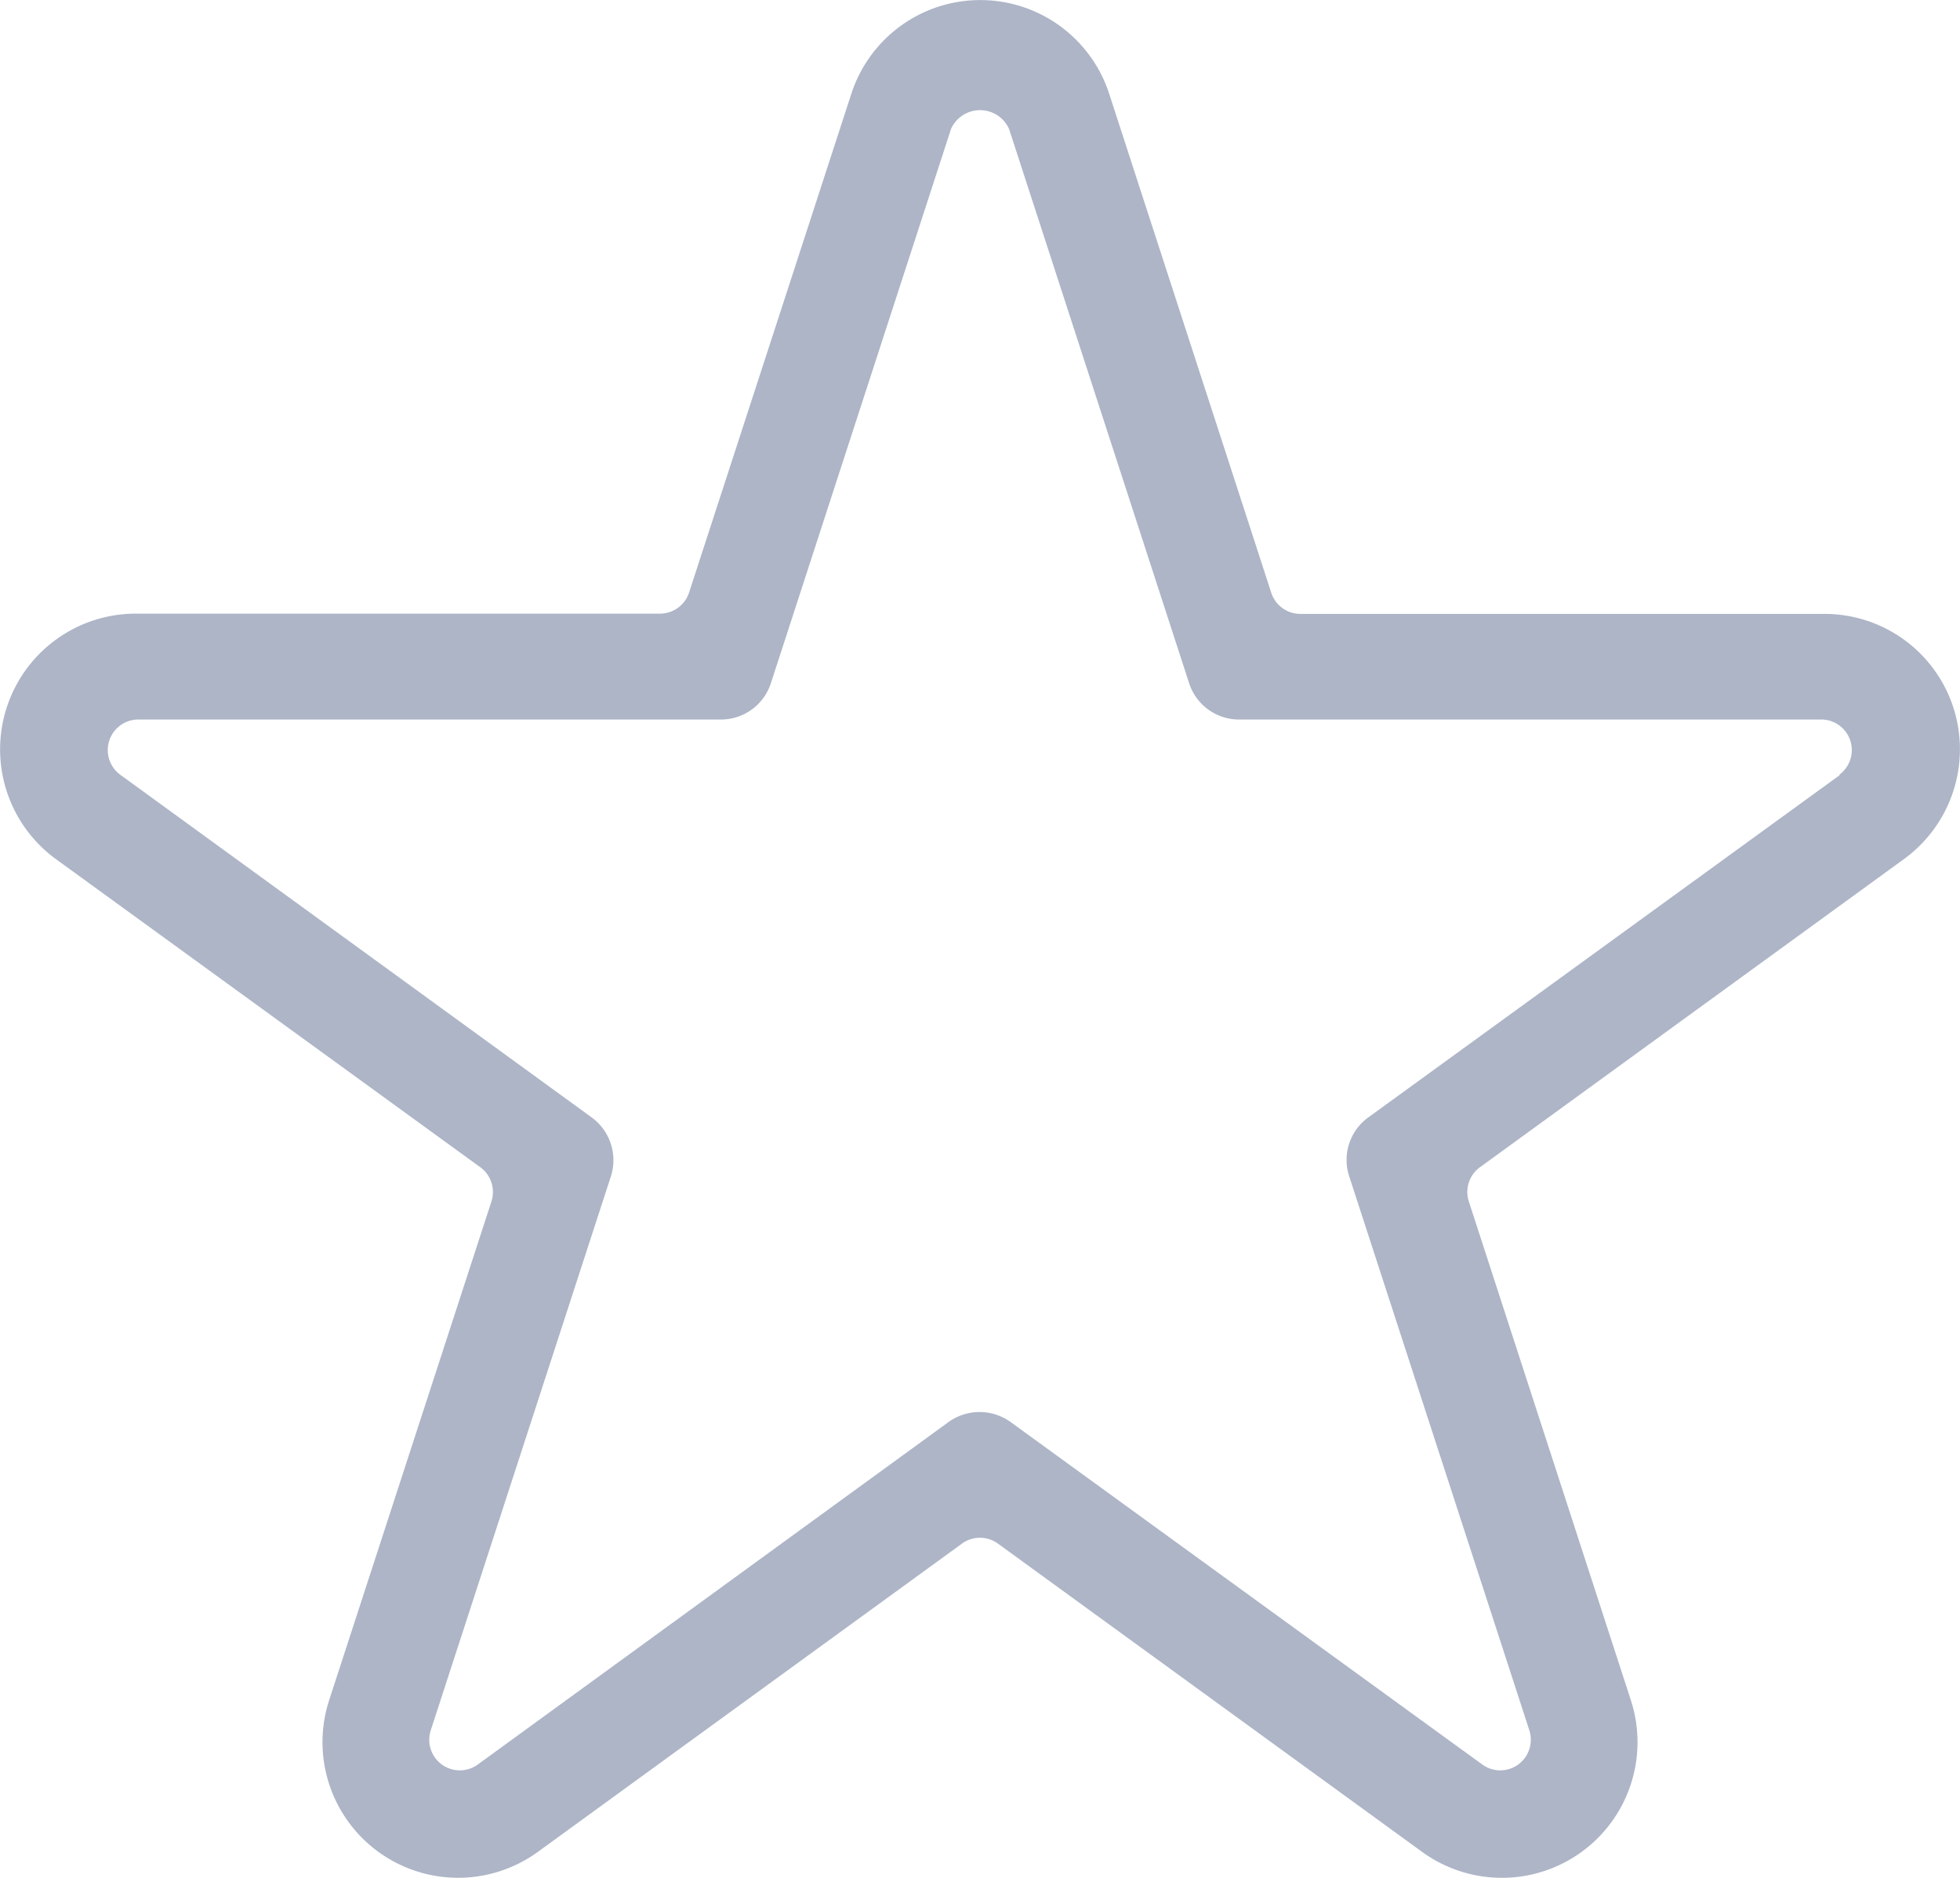 <svg id="Layer_1" data-name="Layer 1" xmlns="http://www.w3.org/2000/svg" viewBox="0 0 22.442 21.497"><defs><style>.cls-1{fill:#adb5c7;fill-rule:evenodd;}</style></defs><path class="cls-1" d="M22.366,8.1a1.55,1.55,0,0,0-1.477-1.072h-6a.35.35,0,0,1-.333-.242L12.7,1.073a1.552,1.552,0,0,0-2.952,0L7.89,6.783a.35.35,0,0,1-.333.242h-6A1.554,1.554,0,0,0,.64,9.835L5.5,13.363a.351.351,0,0,1,.127.391L3.769,19.463A1.553,1.553,0,0,0,6.159,21.2l4.856-3.529a.35.35,0,0,1,.411,0l4.858,3.53a1.553,1.553,0,0,0,2.389-1.738l-1.855-5.709a.35.35,0,0,1,.127-.391L21.8,9.835A1.554,1.554,0,0,0,22.366,8.1Zm-1.3.773L15.67,12.79a.6.6,0,0,0-.221.678l2.062,6.341a.352.352,0,0,1-.127.391.35.35,0,0,1-.412,0l-5.4-3.92a.608.608,0,0,0-.712,0L5.471,20.2a.35.35,0,0,1-.539-.391l2.062-6.34a.606.606,0,0,0-.221-.678L1.378,8.87a.35.35,0,0,1,.206-.633H8.252a.6.6,0,0,0,.575-.417l2.062-6.343a.364.364,0,0,1,.665,0L13.615,7.82a.6.6,0,0,0,.576.417h6.668a.35.35,0,0,1,.2.633Z"/></svg>